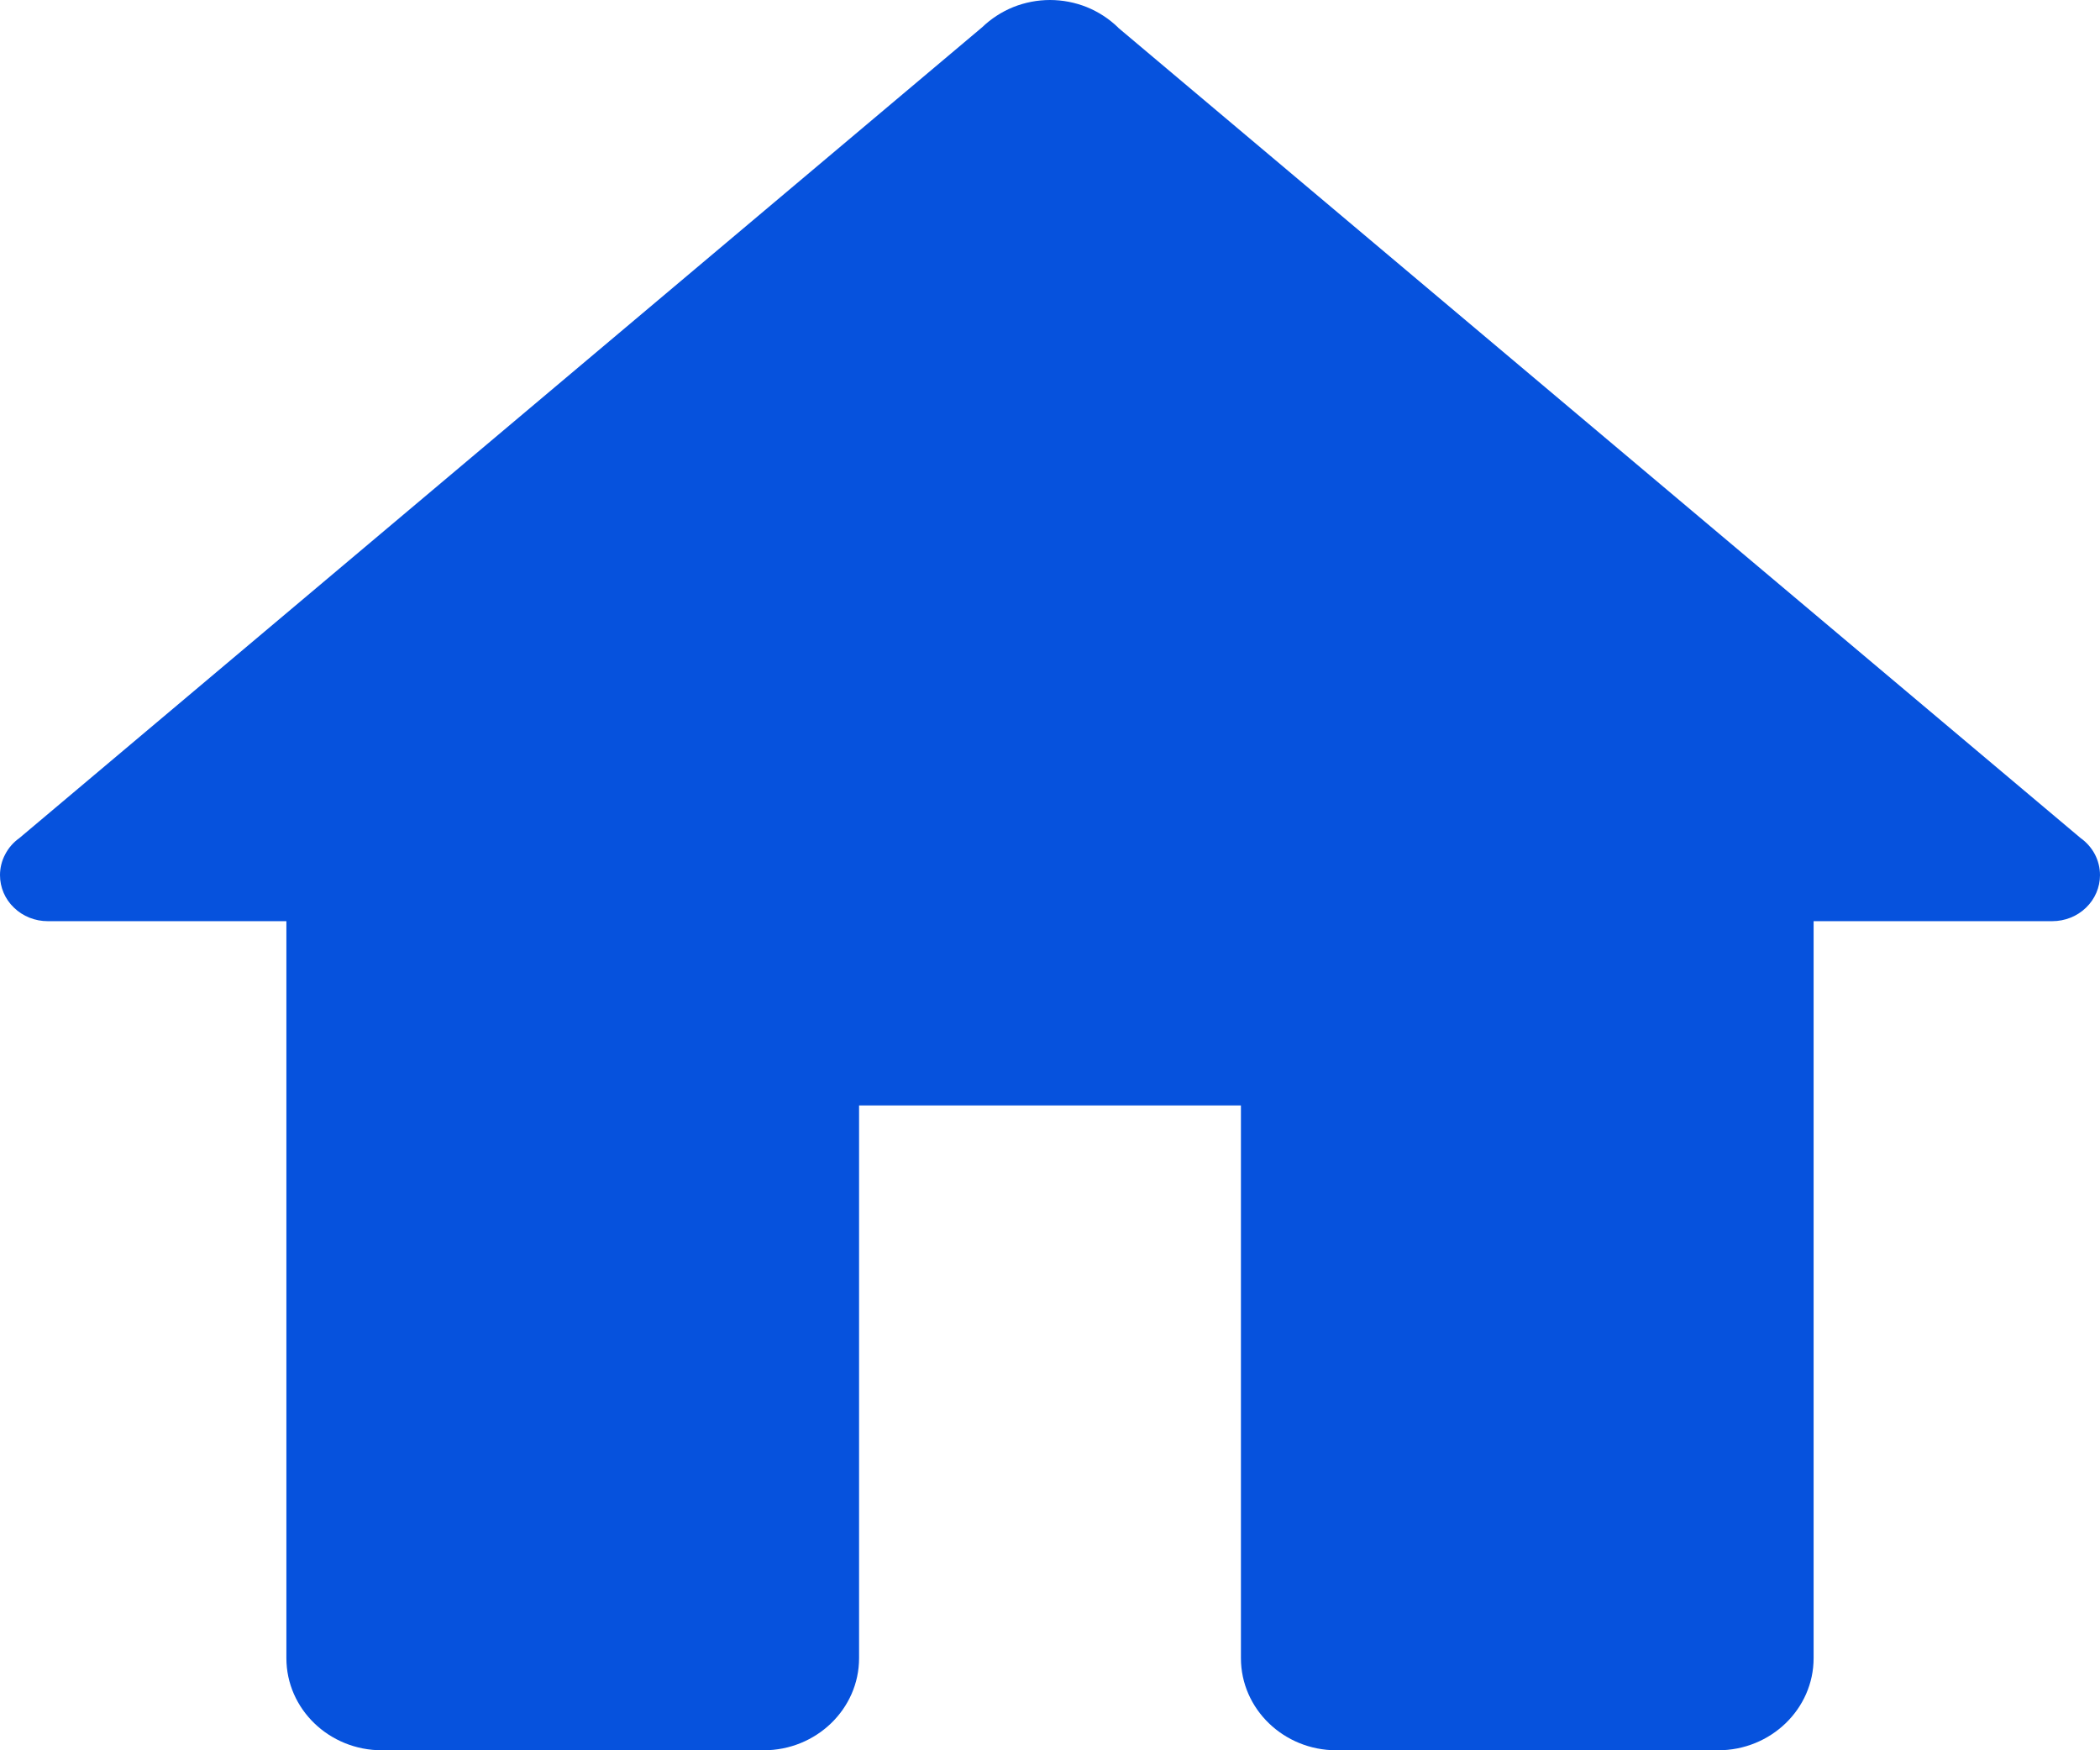 <svg width="24" height="20" viewBox="0 0 24 20" fill="none" xmlns="http://www.w3.org/2000/svg">
<path d="M12 0C11.856 1.78565e-05 11.713 0.028 11.58 0.081C11.447 0.135 11.326 0.214 11.224 0.312L0.222 9.576C0.153 9.625 0.097 9.689 0.059 9.763C0.02 9.836 -3.28112e-06 9.918 4.02754e-10 10C4.02755e-10 10.14 0.057 10.274 0.16 10.372C0.262 10.471 0.401 10.526 0.545 10.526H3.273V18.947C3.273 19.528 3.761 20 4.364 20H8.727C9.329 20 9.818 19.528 9.818 18.947V12.632H14.182V18.947C14.182 19.528 14.671 20 15.273 20H19.636C20.238 20 20.727 19.528 20.727 18.947V10.526H23.454C23.599 10.526 23.738 10.471 23.84 10.372C23.942 10.274 24 10.14 24 10C24 9.918 23.98 9.836 23.942 9.763C23.903 9.689 23.847 9.625 23.778 9.576L12.782 0.319C12.78 0.317 12.778 0.315 12.776 0.312C12.674 0.214 12.553 0.135 12.42 0.081C12.287 0.028 12.144 1.78565e-05 12 0Z" fill="#0652DD"/>
</svg>
